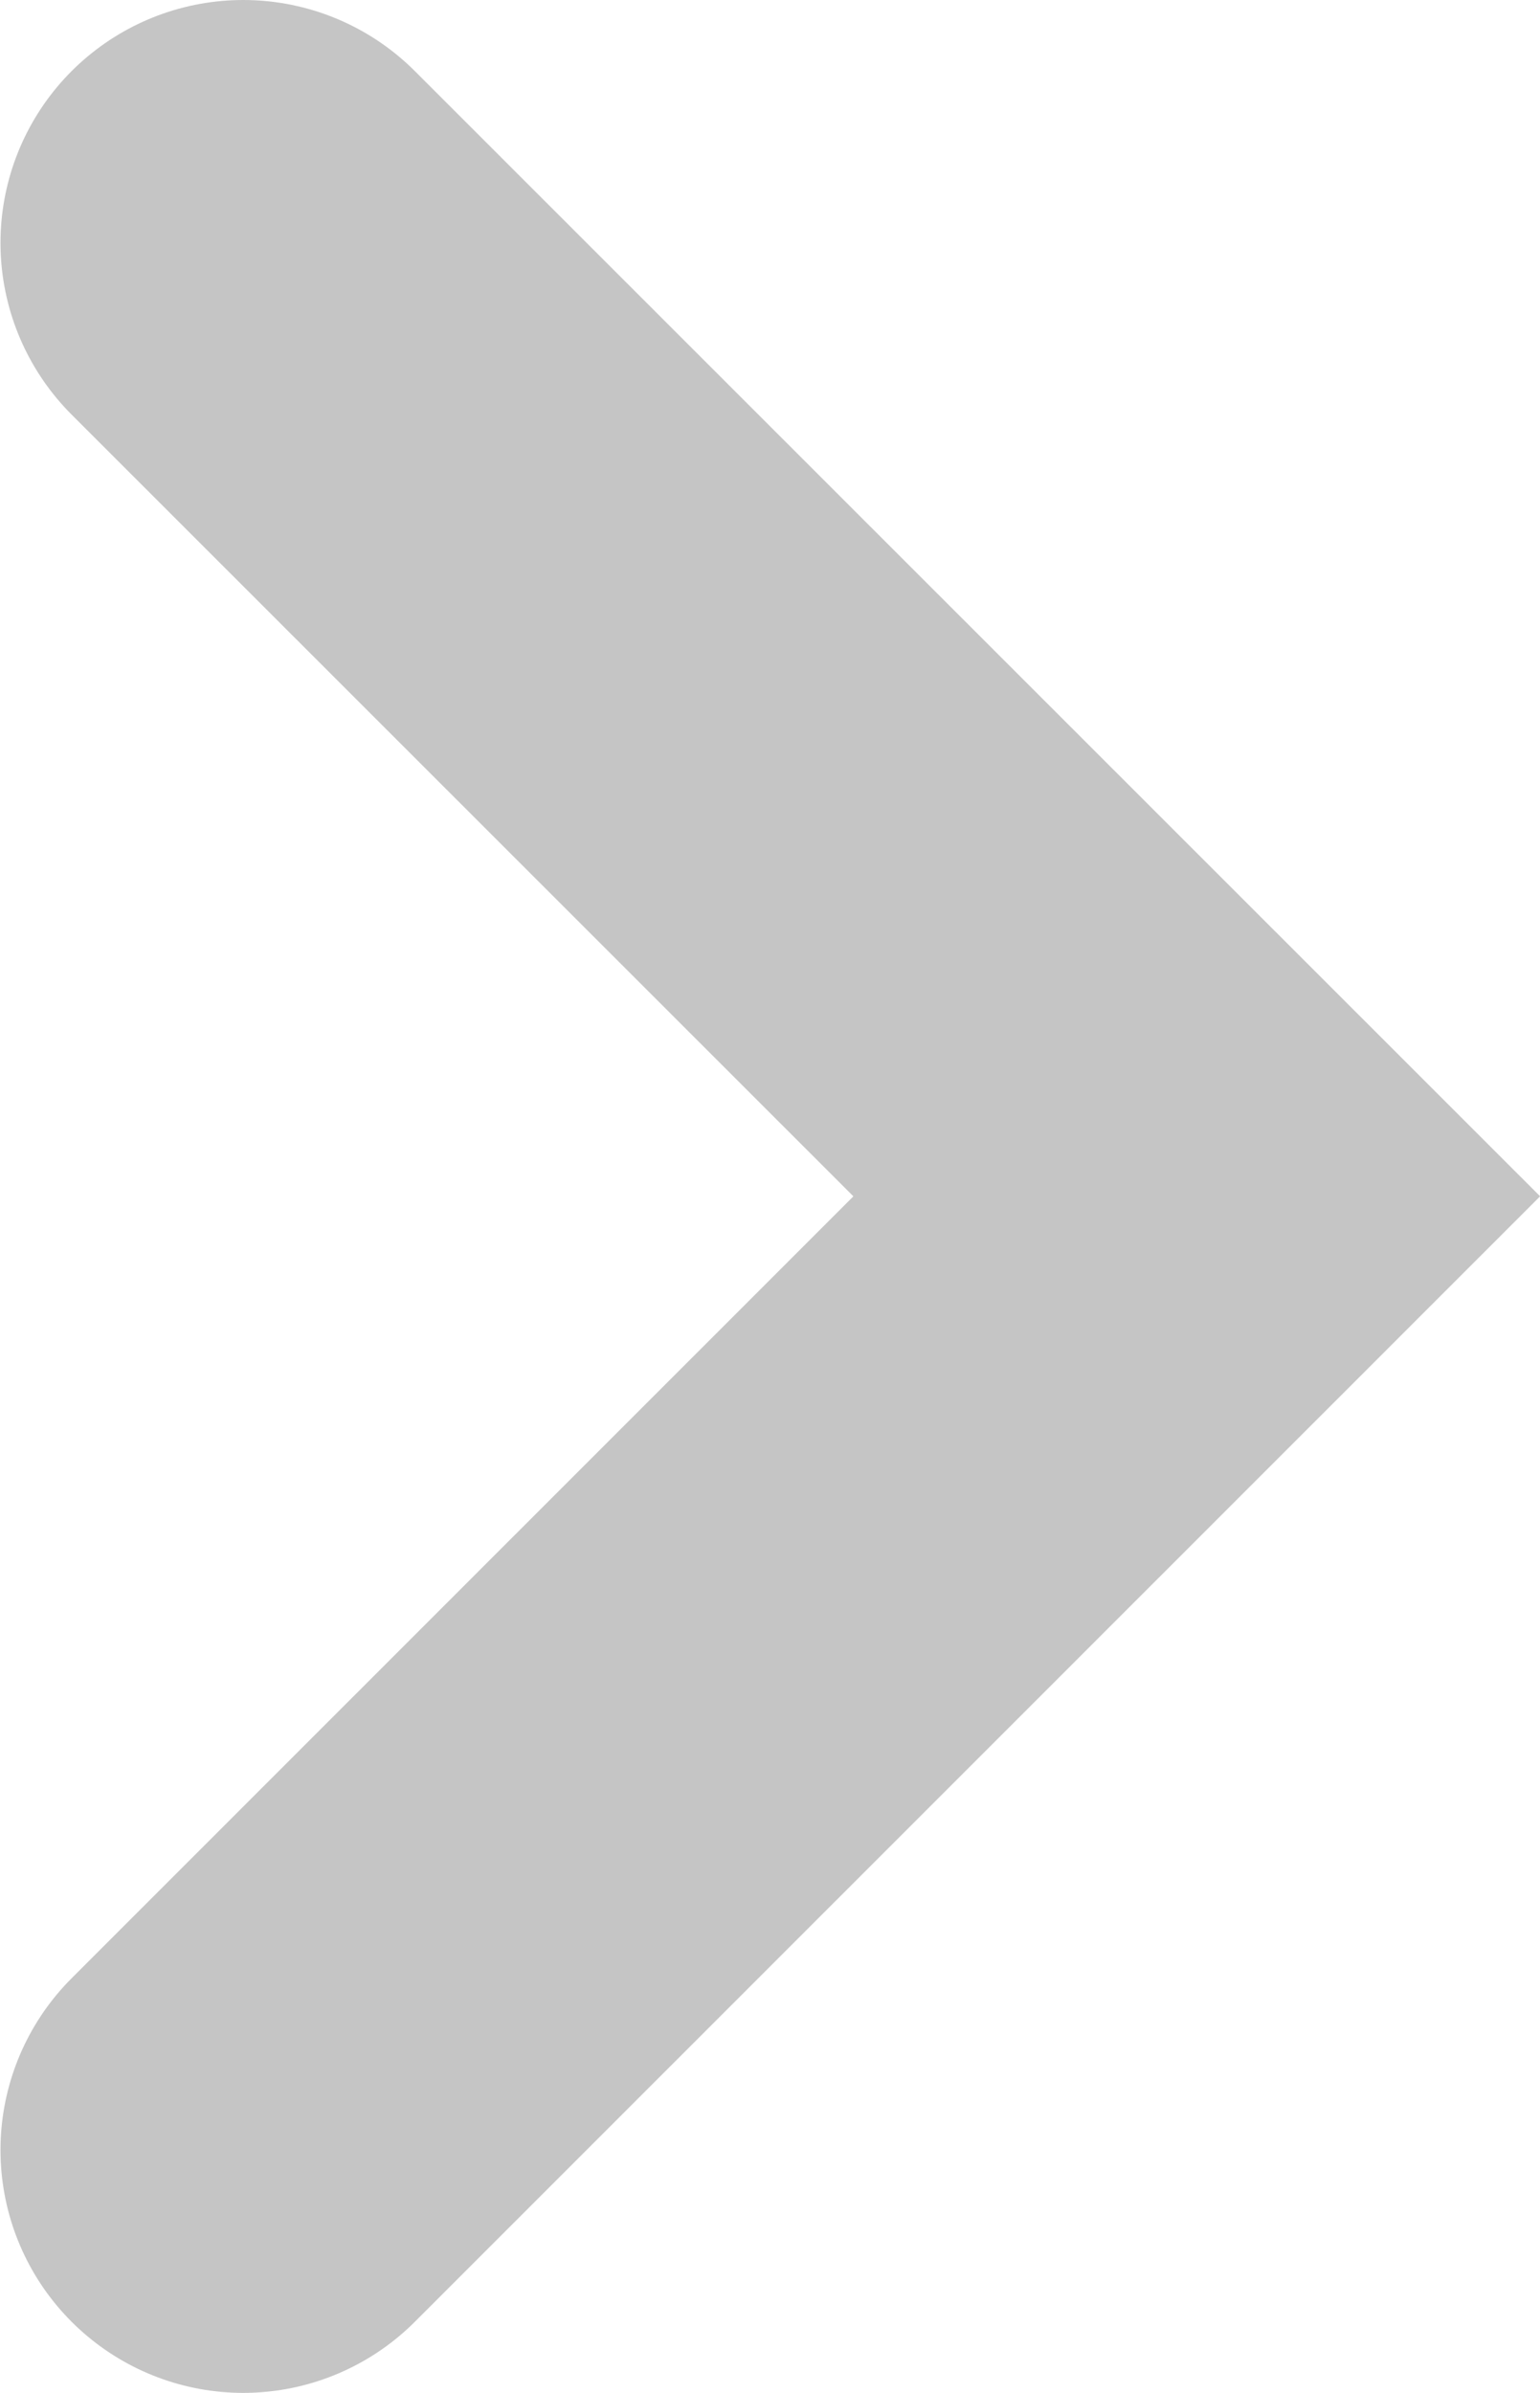 <svg xmlns="http://www.w3.org/2000/svg" width="6.344" height="9.853" viewBox="0 0 6.344 9.853"><path d="M20090.254,5503l3.928,3.926-3.928,3.927" transform="translate(-20089.252 -5502)" fill="none" stroke="#707070" stroke-linecap="round" stroke-width="2" opacity="0.4"/></svg>